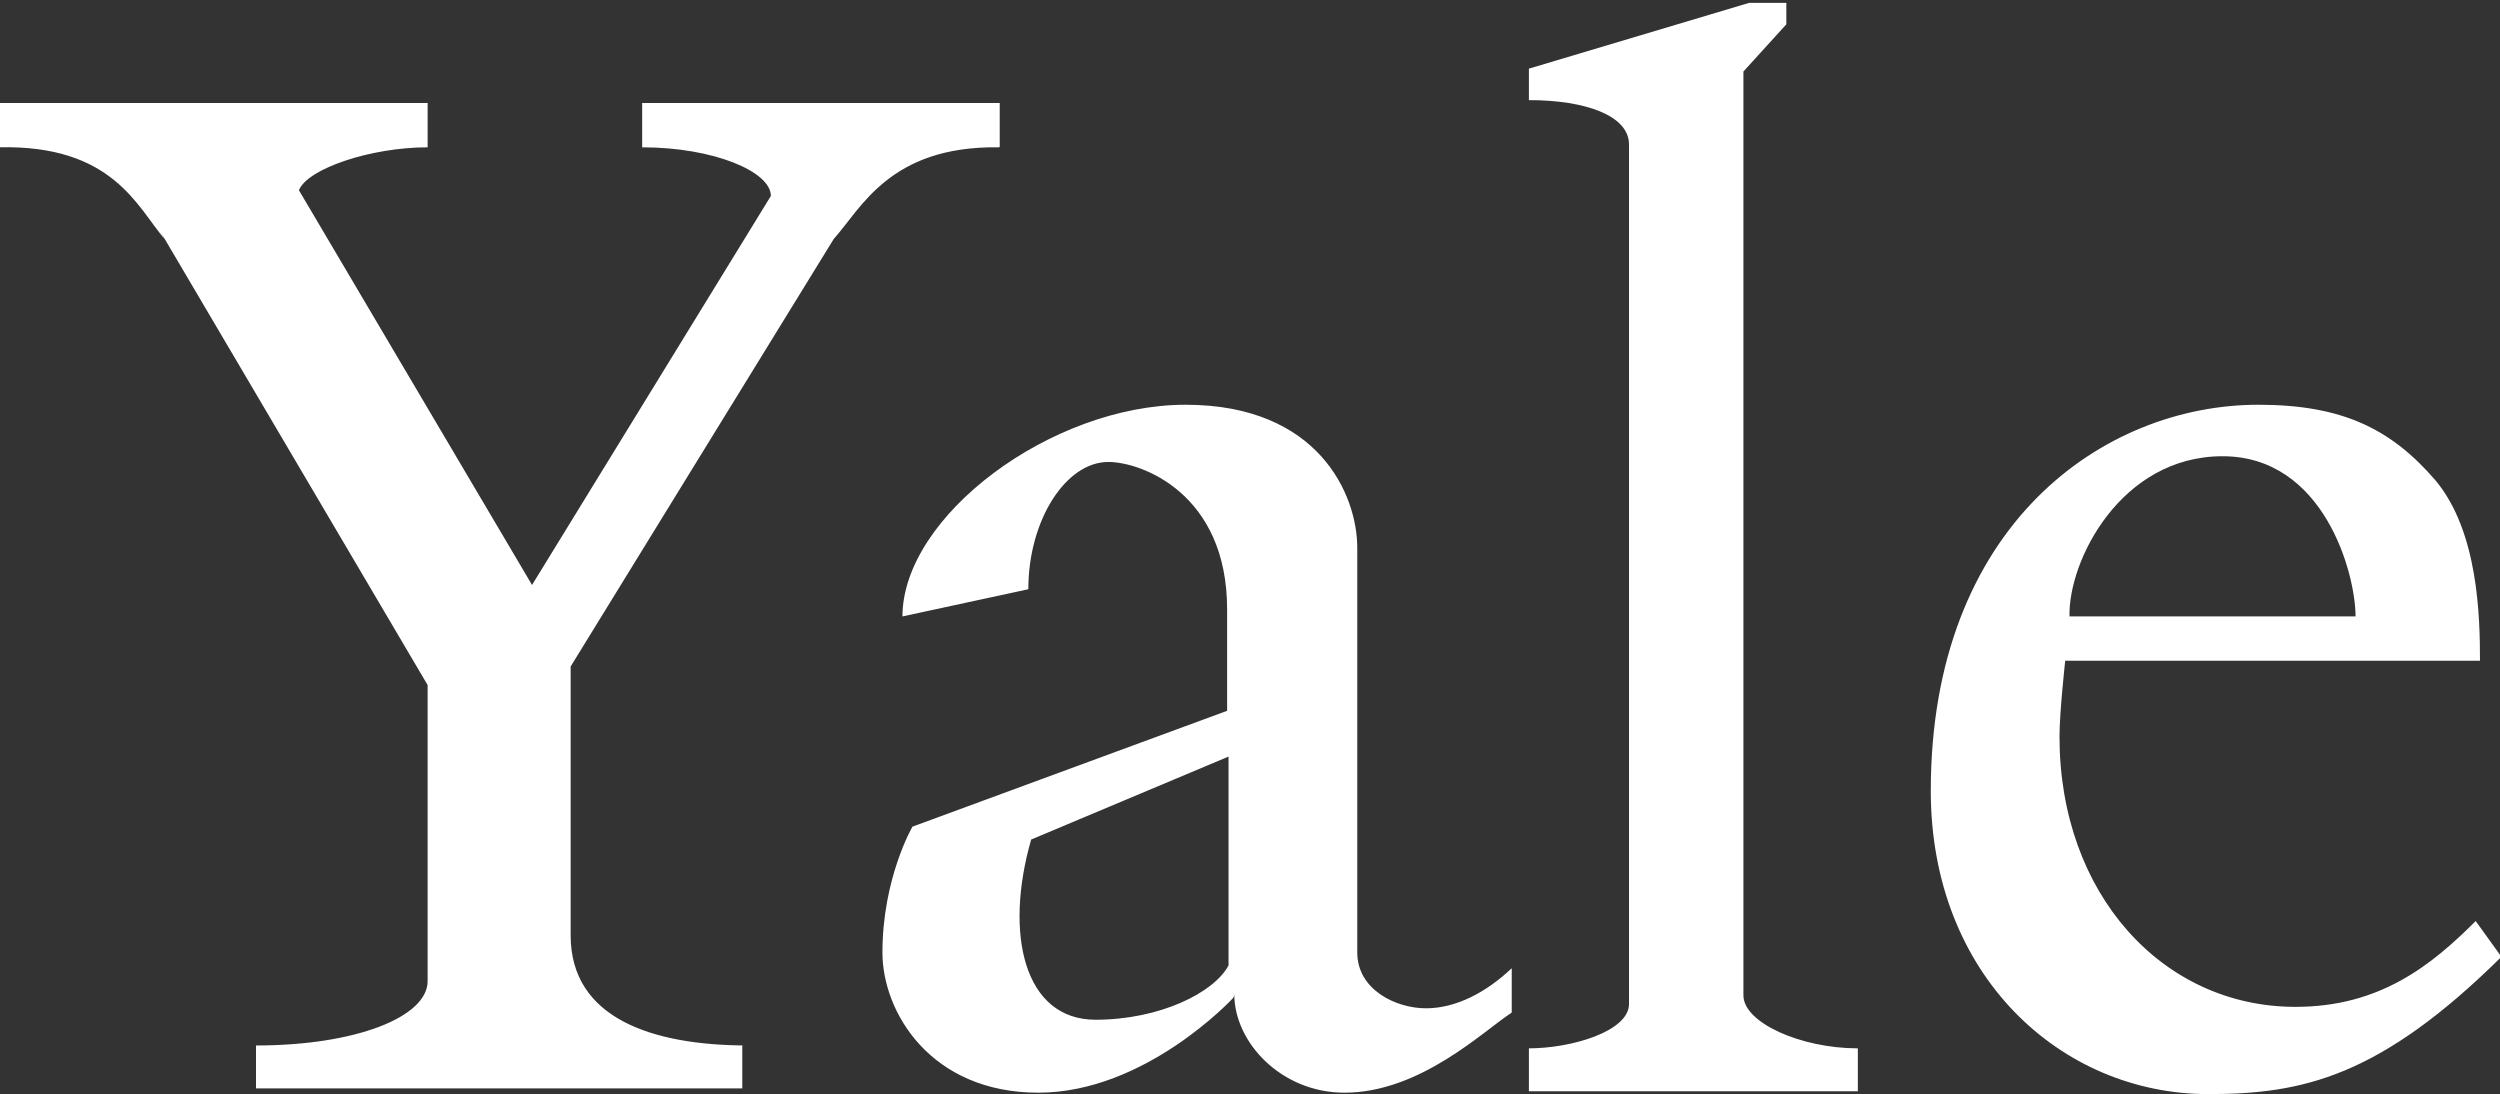<svg xmlns="http://www.w3.org/2000/svg" width="174.8" height="76.5" viewBox="0 0 174.8 76.5"><rect x="0" y="0" width="174.8" height="76.5" fill="#333333" stroke="none"/><g fill="#fff"><path d="M69.9 10.2v-3h-25v3.1c5 0 9 1.7 9 3.4l-16.7 27.2-16.3-27.6c.6-1.5 5-3 9-3v-3.1h-30v3.1c8-.2 9.7 4.2 11.6 6.4l-.4-.7 18.8 31.9v20.7c0 2.5-5 4.5-12 4.5v3h34v-3h.4c-6.7 0-12.4-1.9-12.4-7.7v-18.8l18.4-29.9c1.9-2.1 3.9-6.5 11.5-6.4.1 0 .1 0 .1-.1M121.9 69.2v-64.2l3-3.3v-1.5h-2.6l-15.4 4.6v2.2c4 0 7 1.1 7 3.1v60.1c0 1.9-4 3.1-7 3.1v3h23v-3c-4 0-8-1.8-8-3.7M173.1 64.4c-3.1 3.1-6.7 6-12.6 6-9.3 0-16.5-7.9-16.5-18.9 0-1.7.4-5.3.4-5.3h29c0-3-.1-9-3.1-12.6-3.1-3.6-6.5-5.3-12.4-5.3-10.8 0-22.9 8.4-22.9 27 0 12.9 9.1 21.2 19.4 21.2 6.6 0 12-1.2 20.5-9.6l-1.8-2.5zm-17.7-32.5c7.1 0 9.3 8.2 9.3 11.2h-20c-.1-3.9 3.6-11.2 10.7-11.2M99.7 70.5c-2.1 0-4.8-1.3-4.8-3.9v-28.3c0-3.7-2.7-10-12-10-9.4 0-19.8 7.8-19.8 14.8l8.8-1.9c0-4.8 2.6-8.9 5.6-8.9 2.3 0 8.3 2.2 8.3 10.3v7.1l-22 8.1s-2.1 3.6-2.1 8.8c0 4.2 3.4 9.8 10.9 9.8s13.6-6.6 13.6-6.6.1-.1.1-.3c0 3.4 3.3 6.9 7.7 6.9 5.3 0 9.7-4.3 11.7-5.6v-3.1c-1.8 1.7-3.9 2.8-6 2.8m-23.1.8c-5 0-6.4-6-4.5-12.6l13.8-5.8v14.6c-1 1.9-4.8 3.8-9.3 3.8"/></g></svg>